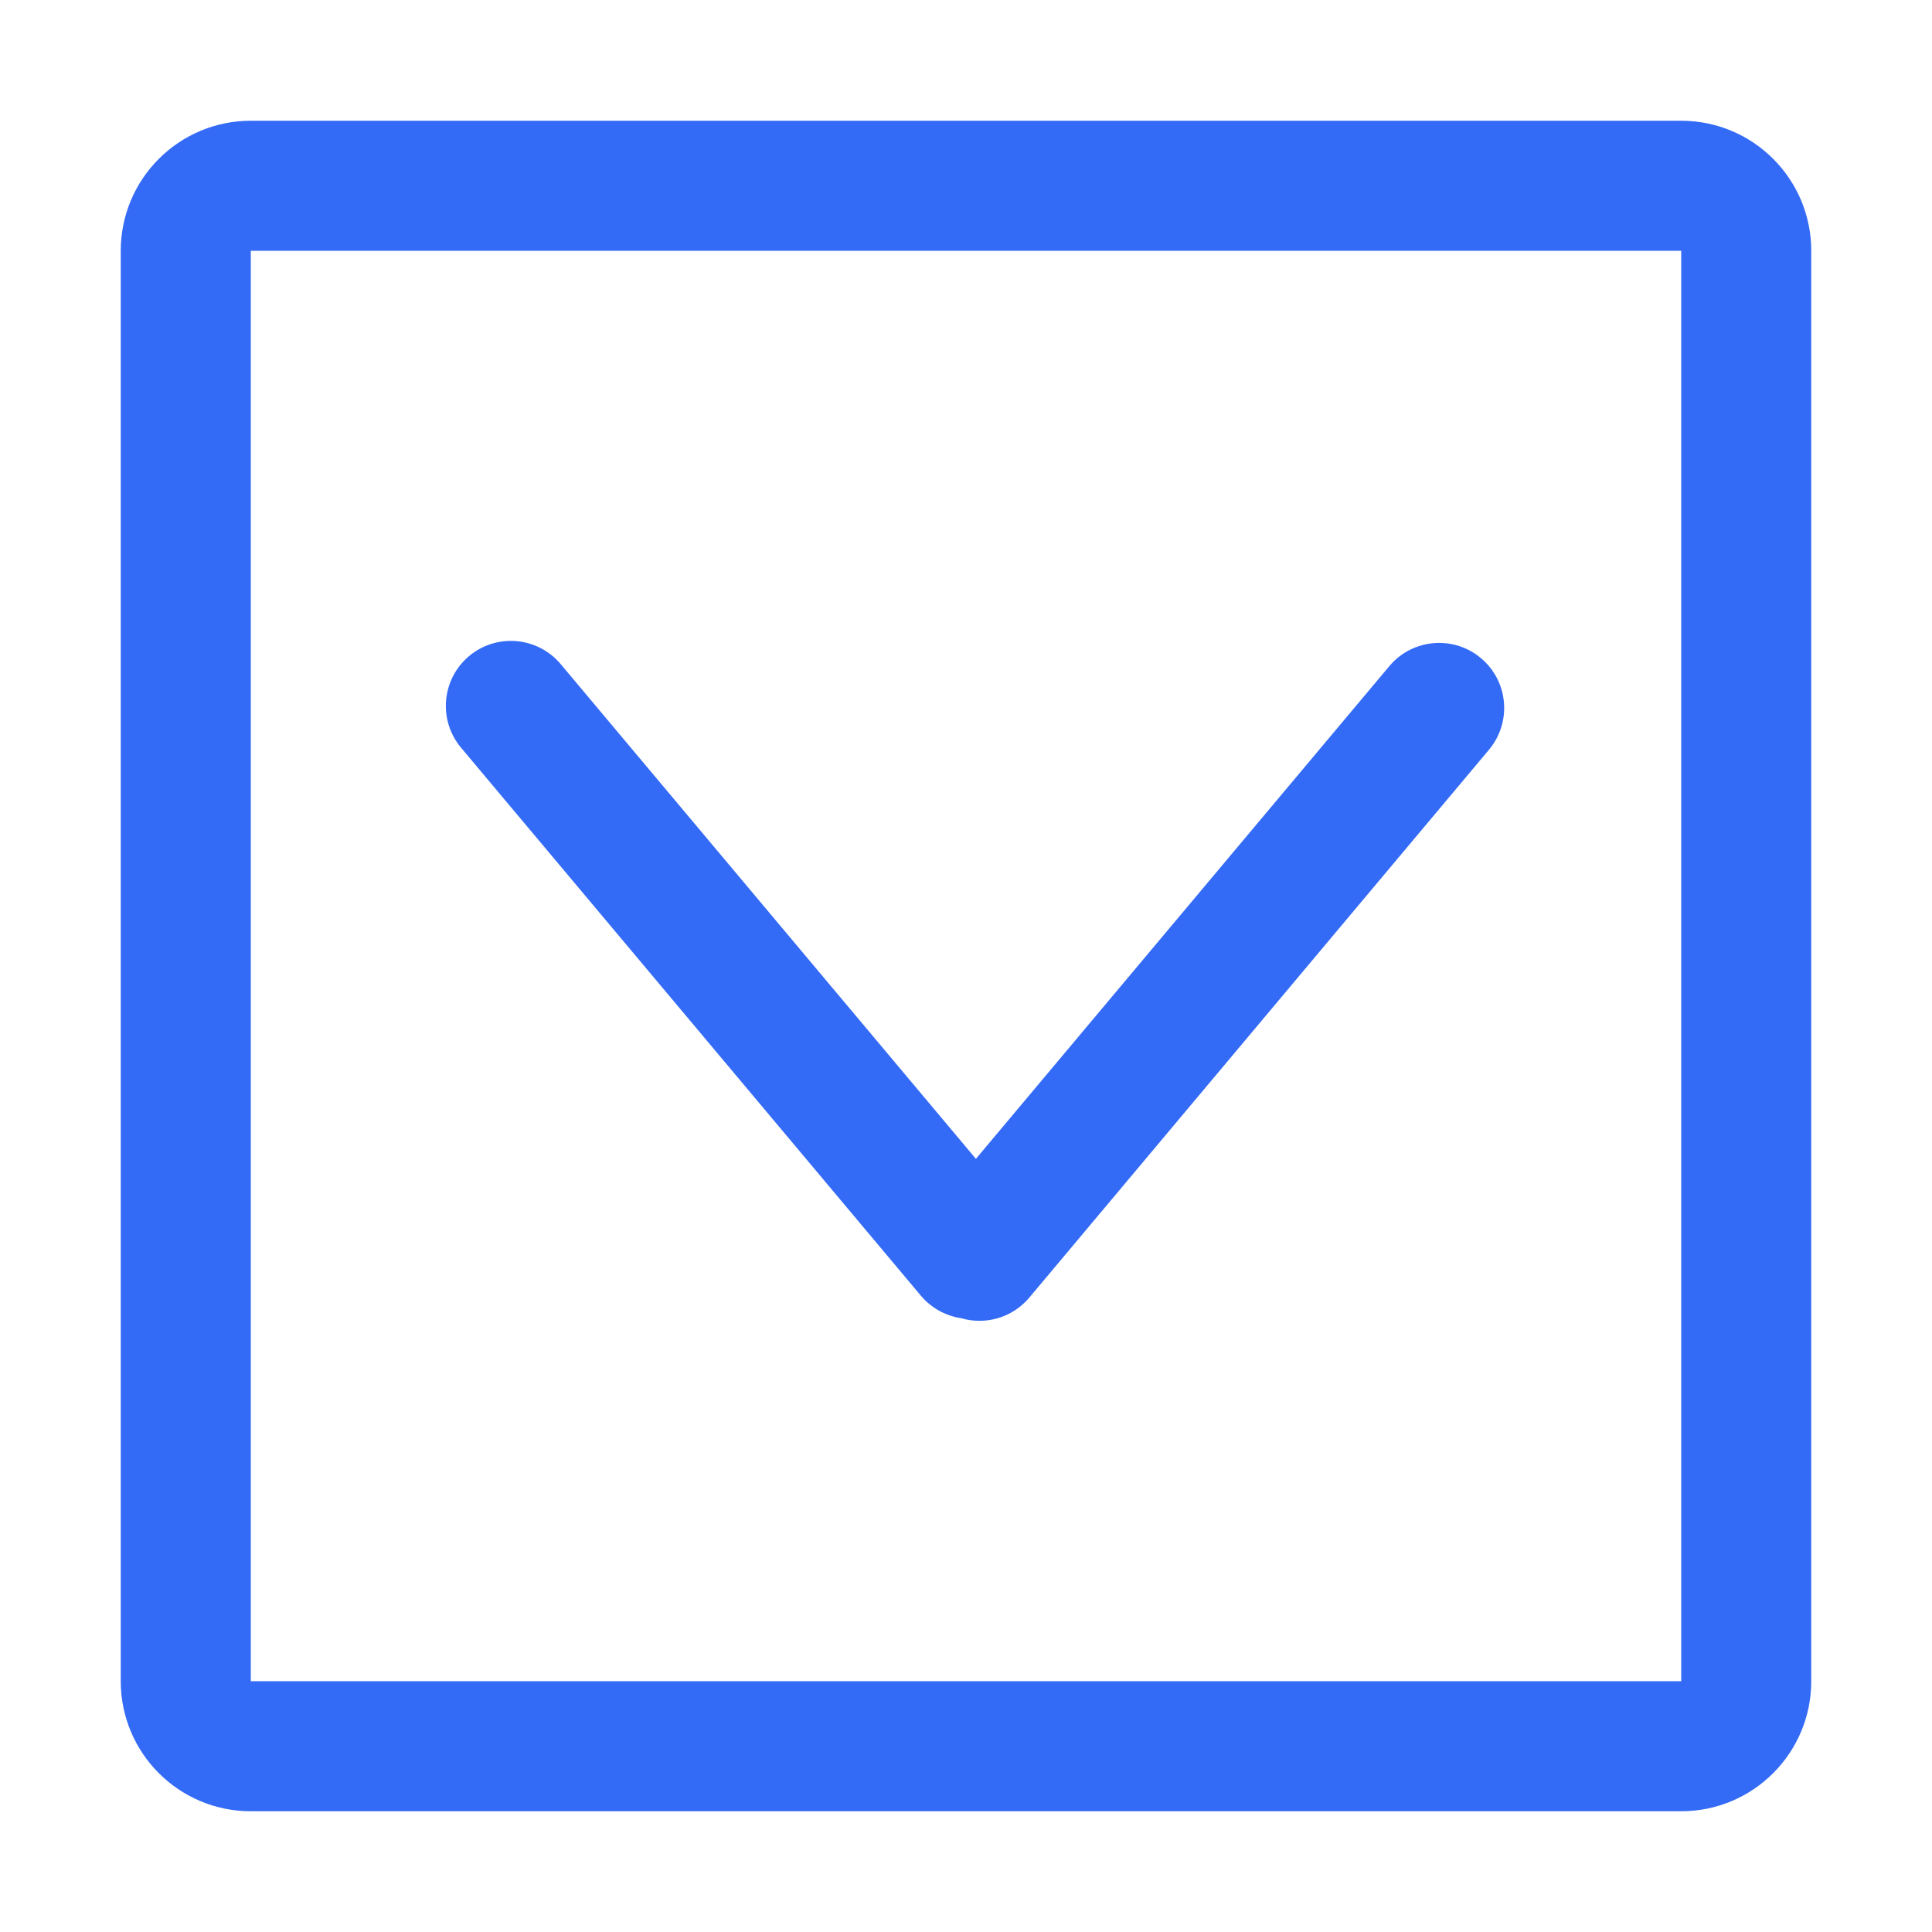 <!--?xml version="1.0" encoding="UTF-8"?-->
<svg width="32px" height="32px" viewBox="0 0 32 32" version="1.1" xmlns="http://www.w3.org/2000/svg" xmlns:xlink="http://www.w3.org/1999/xlink">
    <title>973.更多下拉</title>
    <g id="973.更多下拉" stroke="none" stroke-width="1" fill="none" fill-rule="evenodd">
        <g id="编组" transform="translate(2, 2)" fill="#000000" fill-rule="nonzero">
            <path d="M7.287,9 L14.164,17.194 L21.012,9.033 C21.394,8.578 22.074,8.518 22.529,8.901 C22.985,9.283 23.044,9.962 22.662,10.418 L15.048,19.493 C14.764,19.83 14.318,19.95 13.921,19.834 C13.669,19.796 13.428,19.67 13.251,19.459 L5.637,10.385 C5.254,9.929 5.314,9.25 5.769,8.867 C6.225,8.485 6.904,8.544 7.287,9 Z M25.846,-2.14255963e-16 L2.154,-2.14255963e-16 C0.964,-2.14255963e-16 -5.35639908e-16,0.964 -5.35639908e-16,2.154 L-5.35639908e-16,25.846 C-5.35639908e-16,27.036 0.964,28 2.154,28 L25.846,28 C27.036,28 28,27.036 28,25.846 L28,2.154 C28,0.964 27.036,-2.14255963e-16 25.846,-2.14255963e-16 Z M2.154,2.154 L25.846,2.154 L25.846,25.846 L2.154,25.846 L2.154,2.154 Z" id="形状" fill="#346bf6"></path>
        </g>
    </g>
</svg>